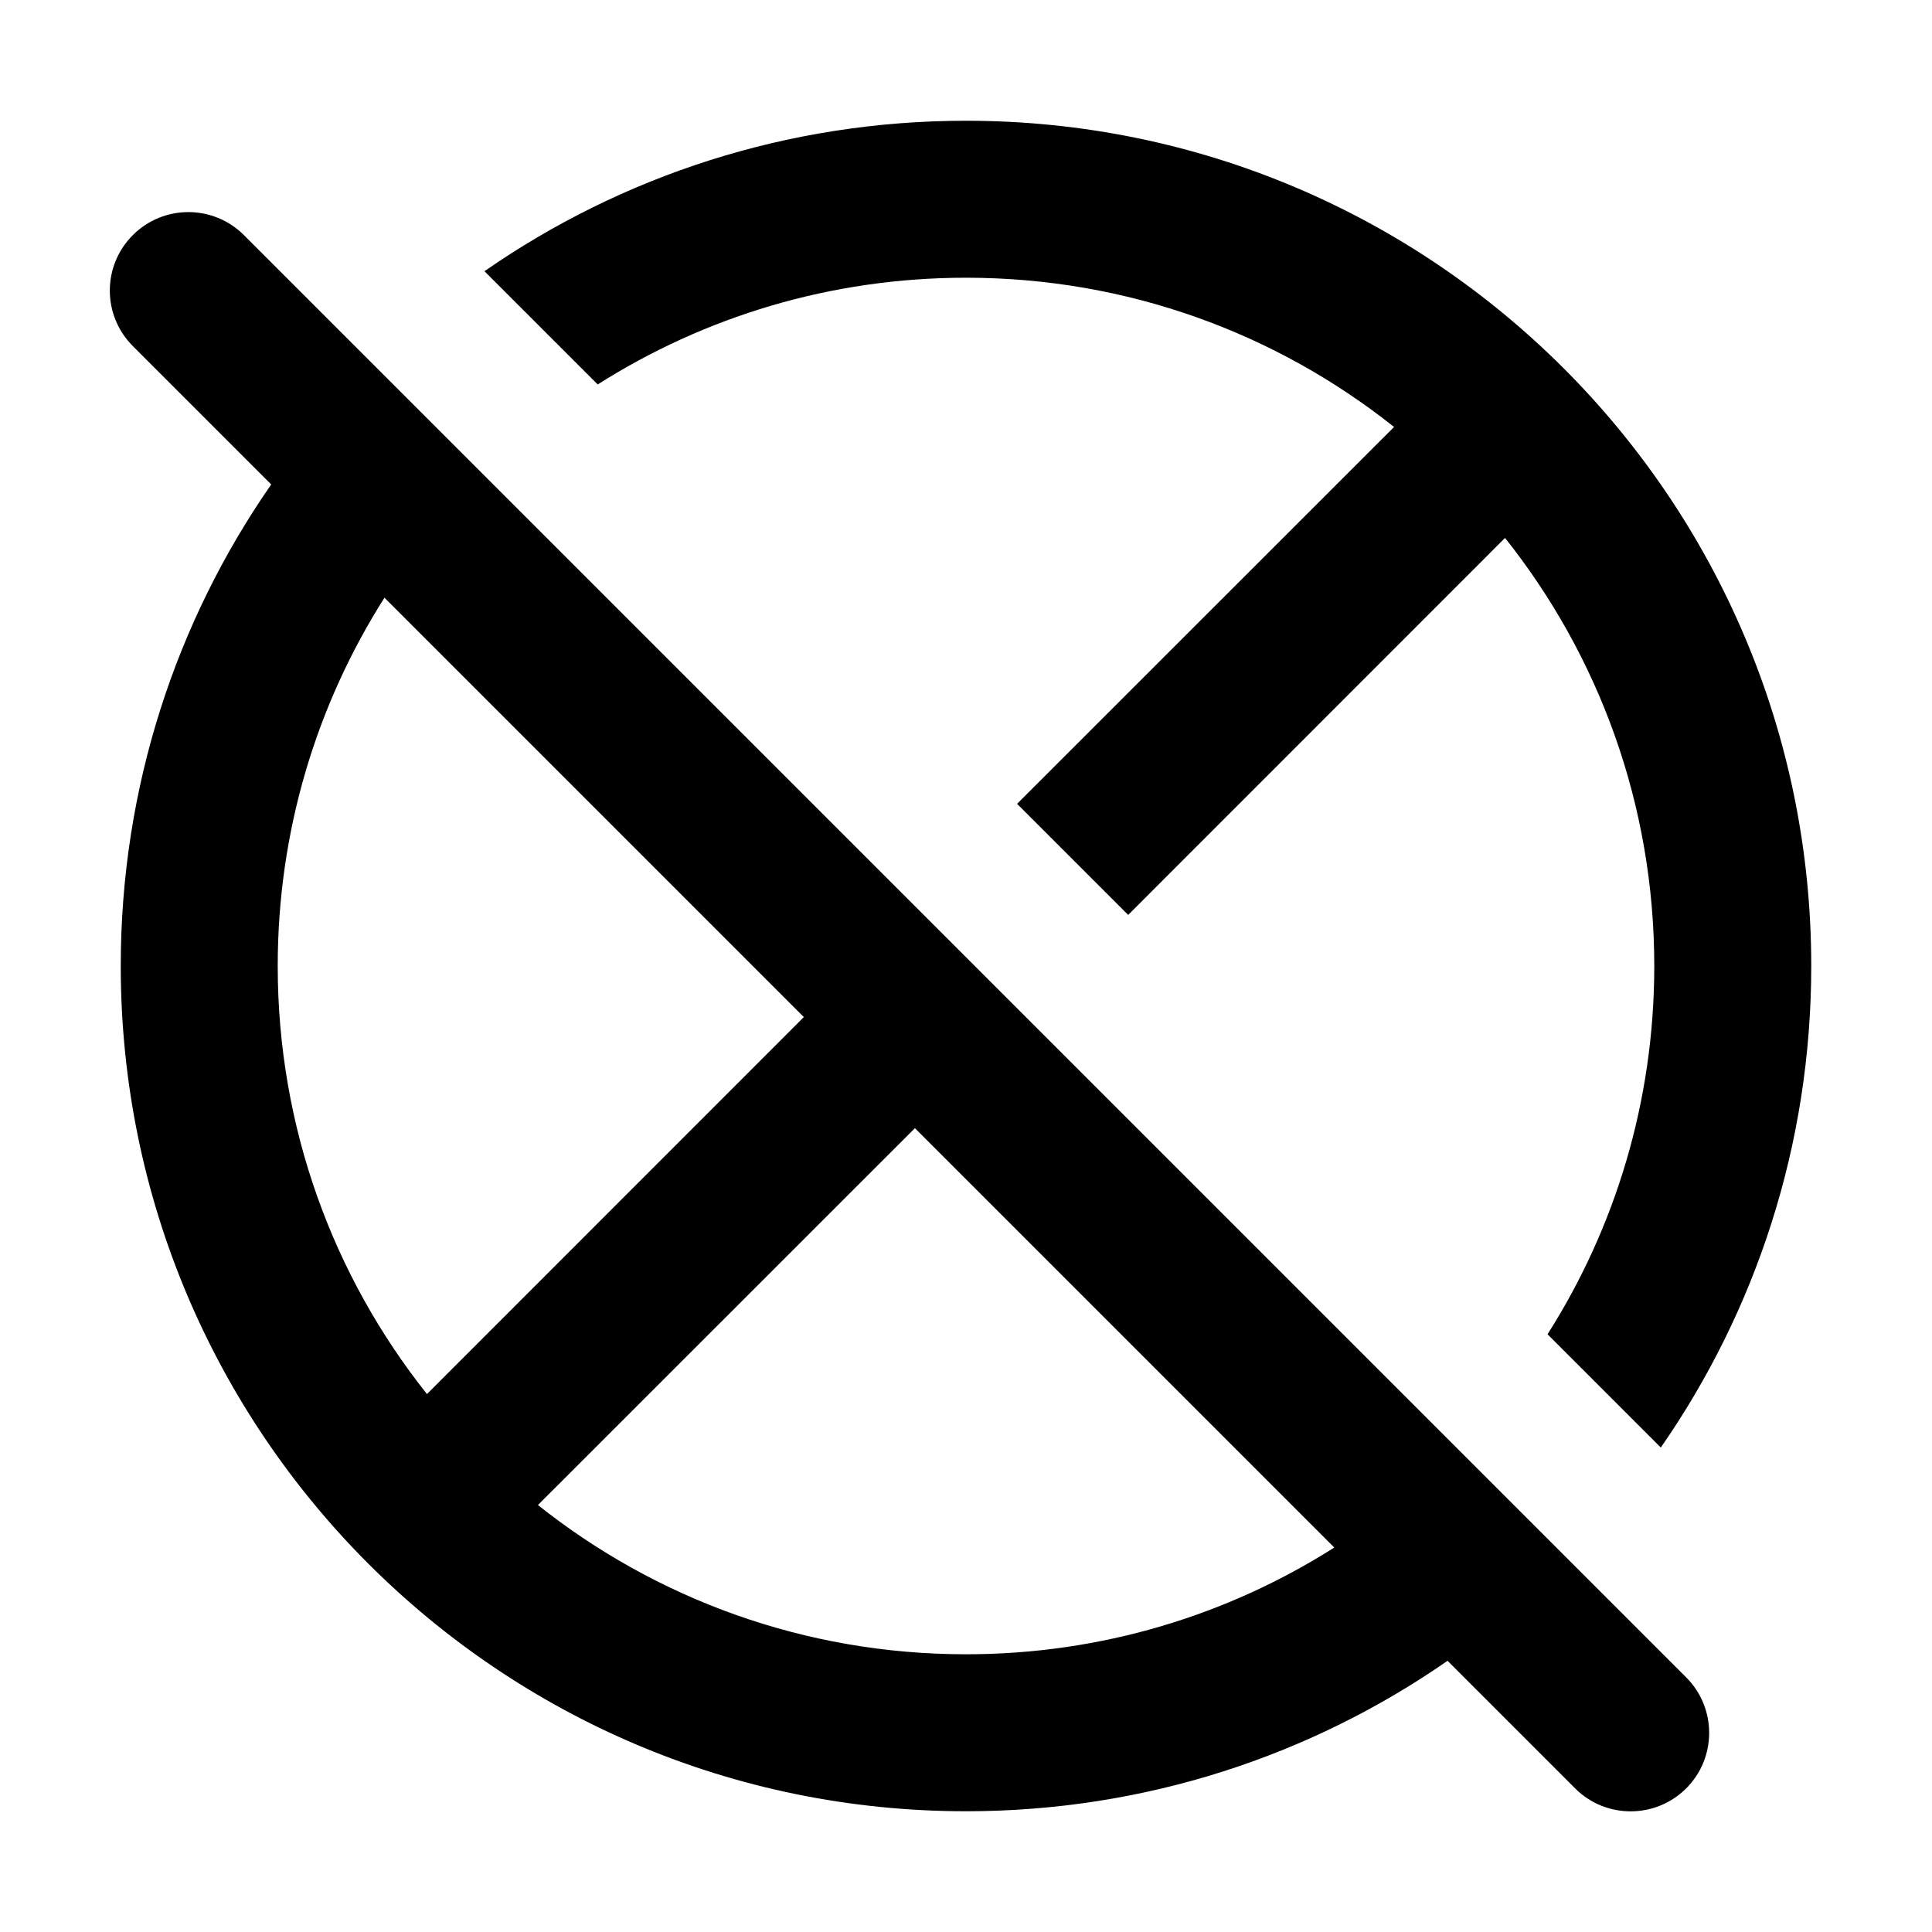 <svg width="16" height="16" viewBox="0 0 16 16" fill="none" xmlns="http://www.w3.org/2000/svg">
<path fill-rule="evenodd" clip-rule="evenodd" d="M2.246 4.012L1.1 2.866C0.846 2.612 0.846 2.201 1.1 1.947C1.354 1.693 1.766 1.693 2.02 1.947L13.964 13.891C14.218 14.145 14.218 14.557 13.964 14.811C13.71 15.064 13.298 15.064 13.045 14.811L11.988 13.754C10.856 14.54 9.482 15 8 15C4.134 15 1 11.866 1 8C1 6.518 1.46 5.144 2.246 4.012ZM11.05 12.816L7.577 9.343L4.455 12.464C5.428 13.238 6.66 13.7 8 13.7C9.122 13.7 10.168 13.376 11.05 12.816ZM6.657 8.423L3.536 11.545C2.762 10.572 2.3 9.34 2.3 8C2.3 6.878 2.624 5.832 3.184 4.95L6.657 8.423Z" fill="black"/>
<path d="M11.545 3.536L8.423 6.657L9.343 7.577L12.464 4.455C13.238 5.428 13.7 6.66 13.7 8C13.7 9.122 13.376 10.168 12.816 11.05L13.754 11.988C14.54 10.856 15 9.482 15 8C15 4.134 11.866 1 8 1C6.518 1 5.144 1.46 4.012 2.246L4.95 3.184C5.832 2.624 6.878 2.3 8 2.3C9.34 2.3 10.572 2.762 11.545 3.536Z" fill="black"/>
</svg>
